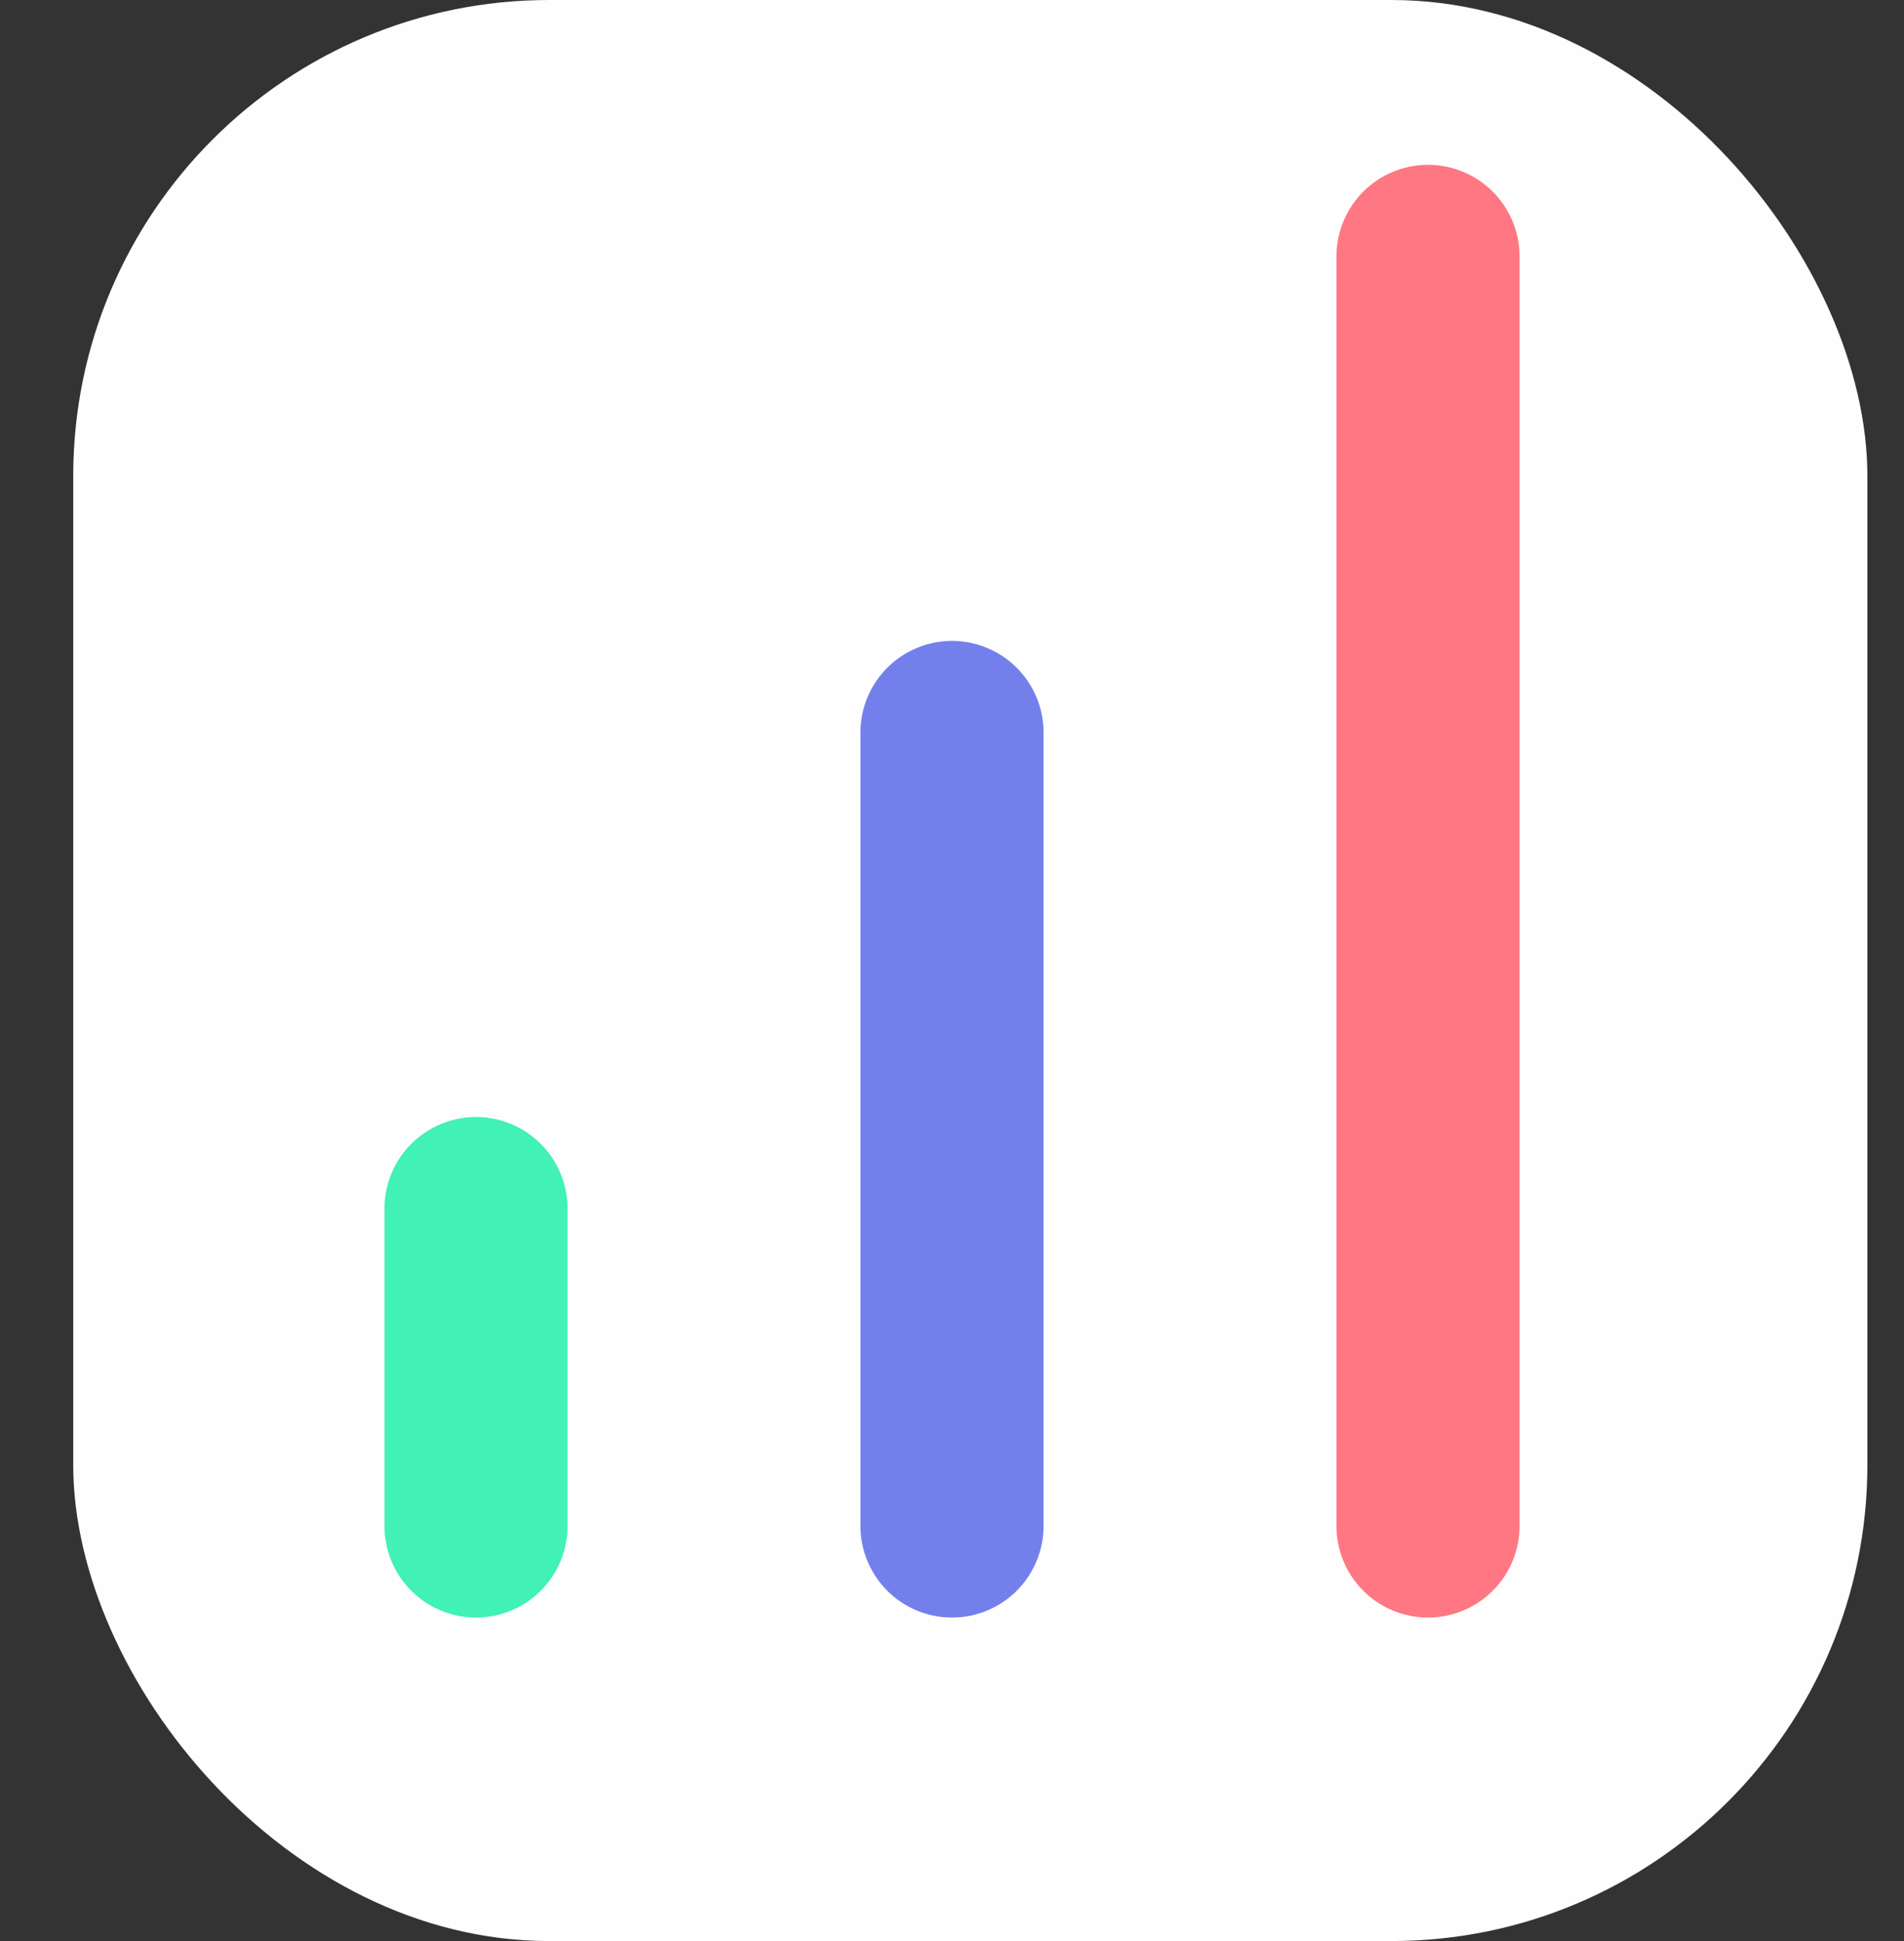 <svg width="52" height="53" viewBox="0 0 52 53" fill="none" xmlns="http://www.w3.org/2000/svg">
<rect x="0" y="0" width="52" height="53" fill="#333333" stroke="none"/>
<rect x="2" width="49" height="53" rx="13" fill="#FFFEFE"/>
<path d="M26 41.667V20" stroke="#7380EC" stroke-width="5" stroke-linecap="round" stroke-linejoin="round"/>
<path d="M39 41.667V7" stroke="#FF7782" stroke-width="5" stroke-linecap="round" stroke-linejoin="round"/>
<path d="M13 41.667V33" stroke="#41F1B6" stroke-width="5" stroke-linecap="round" stroke-linejoin="round"/>
</svg>
